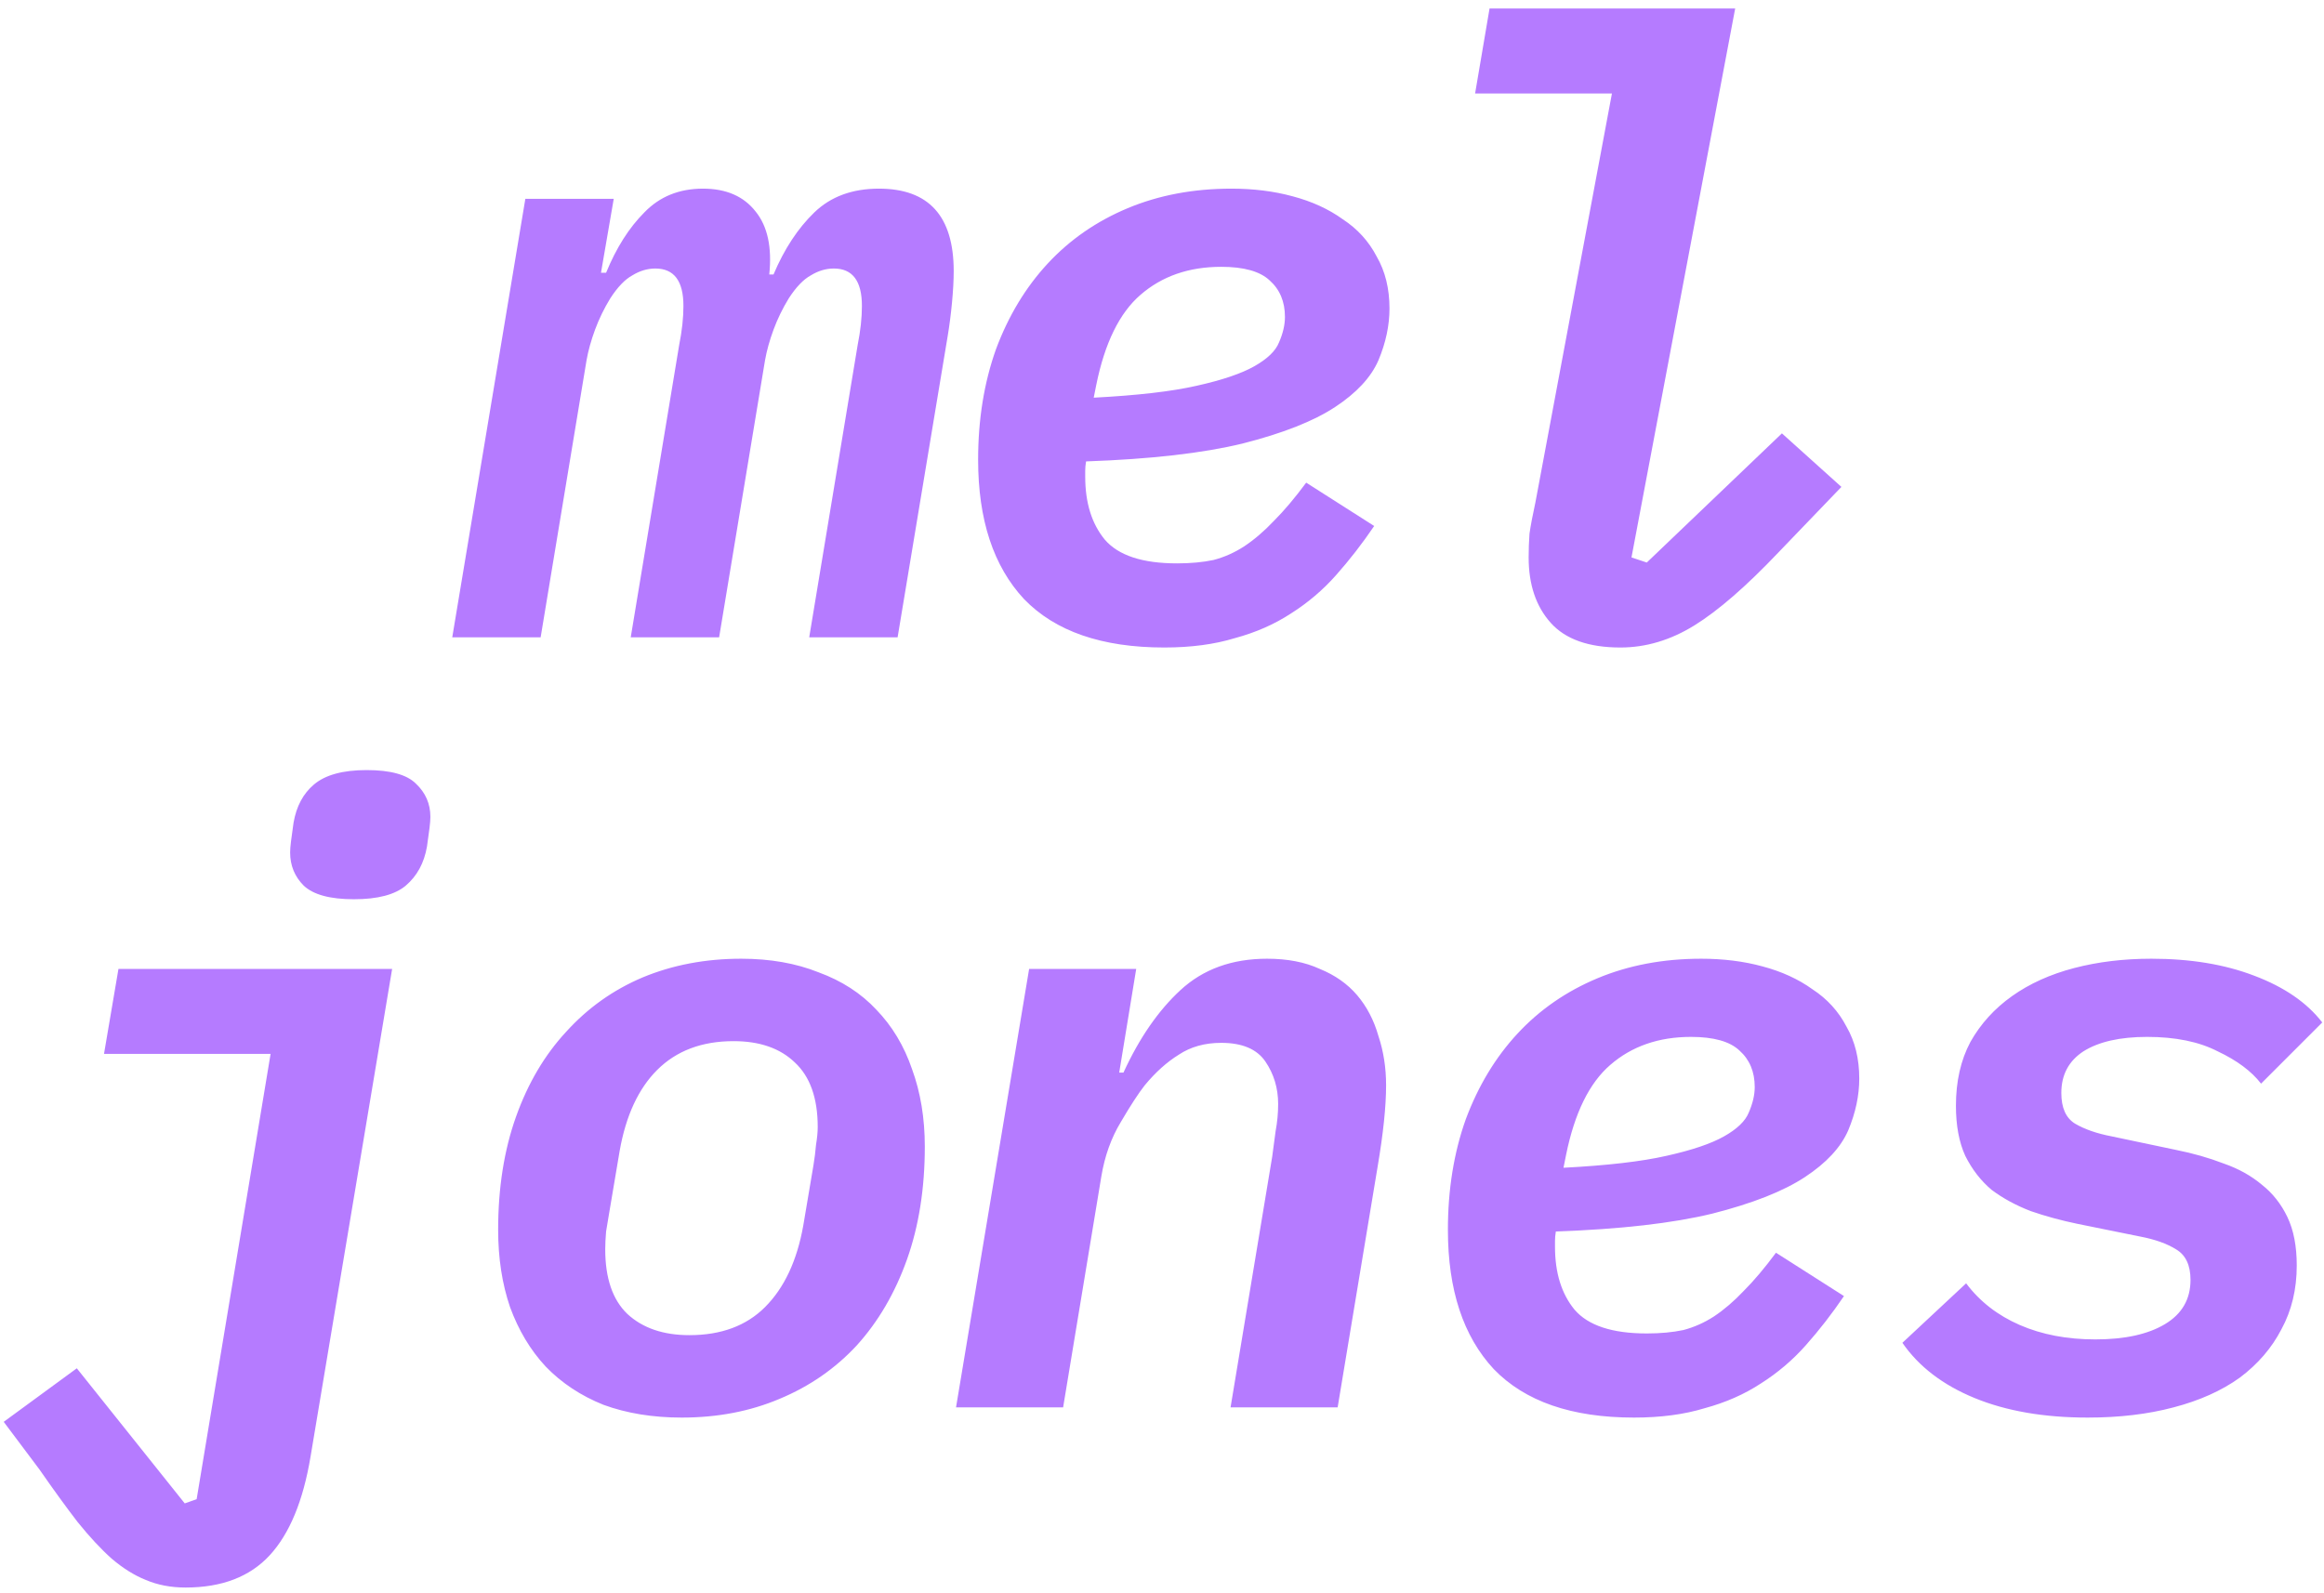 <svg width="175" height="120" viewBox="0 0 175 120" fill="none" xmlns="http://www.w3.org/2000/svg">
<path d="M34.055 48L39.559 14.976H46.215L45.255 20.544H45.639C46.407 18.667 47.367 17.152 48.519 16C49.671 14.805 51.143 14.208 52.935 14.208C54.684 14.208 56.007 14.784 56.903 15.936C57.799 17.045 58.14 18.624 57.927 20.672H58.247C59.058 18.752 60.082 17.195 61.319 16C62.556 14.805 64.178 14.208 66.183 14.208C69.938 14.208 71.815 16.277 71.815 20.416C71.815 21.099 71.772 21.888 71.687 22.784C71.602 23.68 71.495 24.512 71.367 25.28L67.591 48H60.935L64.583 25.984C64.796 24.917 64.903 23.936 64.903 23.04C64.903 21.163 64.199 20.224 62.791 20.224C62.194 20.224 61.618 20.395 61.063 20.736C60.508 21.035 59.954 21.611 59.399 22.464C58.93 23.232 58.546 24.021 58.247 24.832C57.948 25.643 57.735 26.411 57.607 27.136L54.151 48H47.495L51.143 25.984C51.356 24.917 51.463 23.936 51.463 23.04C51.463 21.163 50.759 20.224 49.351 20.224C48.754 20.224 48.178 20.395 47.623 20.736C47.068 21.035 46.514 21.611 45.959 22.464C45.49 23.232 45.106 24.021 44.807 24.832C44.508 25.643 44.295 26.411 44.167 27.136L40.711 48H34.055ZM87.67 48.768C82.977 48.768 79.457 47.552 77.11 45.12C74.806 42.645 73.654 39.147 73.654 34.624C73.654 31.595 74.102 28.821 74.998 26.304C75.937 23.787 77.238 21.632 78.902 19.84C80.566 18.048 82.571 16.661 84.918 15.68C87.265 14.699 89.867 14.208 92.726 14.208C94.39 14.208 95.926 14.4 97.334 14.784C98.785 15.168 100.043 15.744 101.11 16.512C102.219 17.237 103.073 18.176 103.67 19.328C104.31 20.437 104.63 21.739 104.63 23.232C104.63 24.512 104.353 25.813 103.798 27.136C103.243 28.416 102.155 29.589 100.534 30.656C98.913 31.723 96.587 32.64 93.558 33.408C90.571 34.133 86.646 34.581 81.782 34.752C81.739 35.008 81.718 35.243 81.718 35.456C81.718 35.627 81.718 35.776 81.718 35.904C81.718 37.867 82.209 39.445 83.19 40.64C84.214 41.835 86.027 42.432 88.63 42.432C89.654 42.432 90.571 42.347 91.382 42.176C92.193 41.963 92.961 41.621 93.686 41.152C94.454 40.64 95.201 40 95.926 39.232C96.694 38.464 97.505 37.504 98.358 36.352L103.478 39.616C102.582 40.939 101.622 42.176 100.598 43.328C99.617 44.437 98.486 45.397 97.206 46.208C95.969 47.019 94.561 47.637 92.982 48.064C91.446 48.533 89.675 48.768 87.67 48.768ZM91.958 20.096C89.526 20.096 87.499 20.8 85.878 22.208C84.299 23.573 83.19 25.835 82.55 28.992L82.358 29.952C85.643 29.781 88.225 29.483 90.102 29.056C92.022 28.629 93.473 28.139 94.454 27.584C95.435 27.029 96.054 26.432 96.31 25.792C96.609 25.109 96.758 24.469 96.758 23.872C96.758 22.72 96.374 21.803 95.606 21.12C94.881 20.437 93.665 20.096 91.958 20.096ZM122.021 48.768C119.632 48.768 117.882 48.149 116.773 46.912C115.664 45.675 115.109 44.032 115.109 41.984C115.109 41.387 115.13 40.789 115.173 40.192C115.258 39.595 115.408 38.805 115.621 37.824L121.381 7.04H111.077L112.165 0.64H130.661L122.853 41.984L124.005 42.368L134.181 32.64L138.661 36.672L133.925 41.6C131.493 44.16 129.381 45.995 127.589 47.104C125.797 48.213 123.941 48.768 122.021 48.768ZM13.976 119.568C12.867 119.568 11.864 119.376 10.968 118.992C10.115 118.651 9.261 118.117 8.408 117.392C7.597 116.667 6.744 115.749 5.848 114.64C4.995 113.531 4.035 112.208 2.968 110.672L0.28 107.088L5.784 103.056L13.912 113.232L14.808 112.912L20.376 79.376H7.832L8.92 72.976H29.528L23.384 109.712C22.829 113.04 21.805 115.515 20.312 117.136C18.819 118.757 16.707 119.568 13.976 119.568ZM26.648 67.728C24.856 67.728 23.597 67.387 22.872 66.704C22.189 66.021 21.848 65.189 21.848 64.208C21.848 63.995 21.869 63.717 21.912 63.376C21.955 63.035 22.019 62.565 22.104 61.968C22.317 60.731 22.829 59.771 23.64 59.088C24.493 58.363 25.816 58 27.608 58C29.4 58 30.637 58.341 31.32 59.024C32.045 59.707 32.408 60.539 32.408 61.52C32.408 61.733 32.387 62.011 32.344 62.352C32.301 62.693 32.237 63.163 32.152 63.76C31.939 64.997 31.405 65.979 30.552 66.704C29.741 67.387 28.44 67.728 26.648 67.728ZM51.335 106.768C49.159 106.768 47.196 106.448 45.447 105.808C43.74 105.125 42.29 104.165 41.095 102.928C39.943 101.691 39.047 100.197 38.407 98.448C37.81 96.699 37.511 94.757 37.511 92.624C37.511 89.467 37.959 86.629 38.855 84.112C39.751 81.595 41.01 79.461 42.631 77.712C44.252 75.92 46.172 74.555 48.391 73.616C50.652 72.677 53.127 72.208 55.815 72.208C57.991 72.208 59.932 72.549 61.639 73.232C63.388 73.872 64.839 74.811 65.991 76.048C67.186 77.285 68.082 78.779 68.679 80.528C69.319 82.277 69.639 84.219 69.639 86.352C69.639 89.509 69.191 92.347 68.295 94.864C67.399 97.381 66.14 99.536 64.519 101.328C62.898 103.077 60.956 104.421 58.695 105.36C56.476 106.299 54.023 106.768 51.335 106.768ZM51.911 100.56C54.3 100.56 56.199 99.856 57.607 98.448C59.058 96.997 60.018 94.949 60.487 92.304L61.255 87.76C61.34 87.248 61.404 86.736 61.447 86.224C61.532 85.712 61.575 85.264 61.575 84.88C61.575 82.704 60.999 81.083 59.847 80.016C58.738 78.949 57.202 78.416 55.239 78.416C52.85 78.416 50.93 79.141 49.479 80.592C48.071 82 47.132 84.027 46.663 86.672L45.895 91.216C45.81 91.728 45.724 92.24 45.639 92.752C45.596 93.264 45.575 93.712 45.575 94.096C45.575 96.272 46.13 97.893 47.239 98.96C48.391 100.027 49.948 100.56 51.911 100.56ZM71.99 106L77.494 72.976H85.558L84.278 80.784H84.598C85.793 78.181 87.222 76.112 88.886 74.576C90.593 72.997 92.769 72.208 95.414 72.208C96.95 72.208 98.273 72.464 99.382 72.976C100.534 73.445 101.473 74.107 102.198 74.96C102.923 75.813 103.457 76.837 103.798 78.032C104.182 79.184 104.374 80.421 104.374 81.744C104.374 83.323 104.161 85.371 103.734 87.888L100.726 106H92.662L95.798 87.12C95.883 86.523 95.969 85.883 96.054 85.2C96.182 84.517 96.246 83.835 96.246 83.152C96.246 81.957 95.926 80.891 95.286 79.952C94.646 79.013 93.537 78.544 91.958 78.544C90.721 78.544 89.654 78.843 88.758 79.44C87.862 79.995 87.009 80.763 86.198 81.744C85.729 82.341 85.131 83.259 84.406 84.496C83.681 85.691 83.19 87.056 82.934 88.592L80.054 106H71.99ZM123.045 106.768C118.352 106.768 114.832 105.552 112.485 103.12C110.181 100.645 109.029 97.147 109.029 92.624C109.029 89.595 109.477 86.821 110.373 84.304C111.312 81.787 112.613 79.632 114.277 77.84C115.941 76.048 117.946 74.661 120.293 73.68C122.64 72.699 125.242 72.208 128.101 72.208C129.765 72.208 131.301 72.4 132.709 72.784C134.16 73.168 135.418 73.744 136.485 74.512C137.594 75.237 138.448 76.176 139.045 77.328C139.685 78.437 140.005 79.739 140.005 81.232C140.005 82.512 139.728 83.813 139.173 85.136C138.618 86.416 137.53 87.589 135.909 88.656C134.288 89.723 131.962 90.64 128.933 91.408C125.946 92.133 122.021 92.581 117.157 92.752C117.114 93.008 117.093 93.243 117.093 93.456C117.093 93.627 117.093 93.776 117.093 93.904C117.093 95.867 117.584 97.445 118.565 98.64C119.589 99.835 121.402 100.432 124.005 100.432C125.029 100.432 125.946 100.347 126.757 100.176C127.568 99.963 128.336 99.621 129.061 99.152C129.829 98.64 130.576 98 131.301 97.232C132.069 96.464 132.88 95.504 133.733 94.352L138.853 97.616C137.957 98.939 136.997 100.176 135.973 101.328C134.992 102.437 133.861 103.397 132.581 104.208C131.344 105.019 129.936 105.637 128.357 106.064C126.821 106.533 125.05 106.768 123.045 106.768ZM127.333 78.096C124.901 78.096 122.874 78.8 121.253 80.208C119.674 81.573 118.565 83.835 117.925 86.992L117.733 87.952C121.018 87.781 123.6 87.483 125.477 87.056C127.397 86.629 128.848 86.139 129.829 85.584C130.81 85.029 131.429 84.432 131.685 83.792C131.984 83.109 132.133 82.469 132.133 81.872C132.133 80.72 131.749 79.803 130.981 79.12C130.256 78.437 129.04 78.096 127.333 78.096ZM157.204 106.768C153.919 106.768 151.081 106.277 148.692 105.296C146.303 104.315 144.489 102.928 143.252 101.136L148.052 96.656C149.076 98.021 150.42 99.067 152.084 99.792C153.748 100.517 155.647 100.88 157.78 100.88C159.999 100.88 161.748 100.496 163.028 99.728C164.308 98.96 164.948 97.851 164.948 96.4C164.948 95.291 164.585 94.523 163.86 94.096C163.177 93.669 162.281 93.349 161.172 93.136L156.436 92.176C155.199 91.92 154.025 91.6 152.916 91.216C151.807 90.789 150.825 90.256 149.972 89.616C149.161 88.933 148.5 88.08 147.988 87.056C147.519 86.032 147.284 84.773 147.284 83.28C147.284 81.445 147.647 79.845 148.372 78.48C149.14 77.115 150.185 75.963 151.508 75.024C152.831 74.085 154.388 73.381 156.18 72.912C157.972 72.443 159.913 72.208 162.004 72.208C164.948 72.208 167.529 72.635 169.748 73.488C172.009 74.341 173.716 75.515 174.868 77.008L170.26 81.616C169.535 80.677 168.447 79.867 166.996 79.184C165.588 78.459 163.817 78.096 161.684 78.096C159.636 78.096 158.036 78.459 156.884 79.184C155.775 79.909 155.22 80.955 155.22 82.32C155.22 83.429 155.561 84.197 156.244 84.624C156.969 85.051 157.887 85.371 158.996 85.584L163.86 86.608C165.14 86.864 166.335 87.205 167.444 87.632C168.553 88.016 169.513 88.549 170.324 89.232C171.135 89.872 171.775 90.683 172.244 91.664C172.713 92.645 172.948 93.861 172.948 95.312C172.948 97.104 172.564 98.704 171.796 100.112C171.071 101.52 170.025 102.736 168.66 103.76C167.295 104.741 165.631 105.488 163.668 106C161.748 106.512 159.593 106.768 157.204 106.768Z" fill="#B57BFF"/>
</svg>
